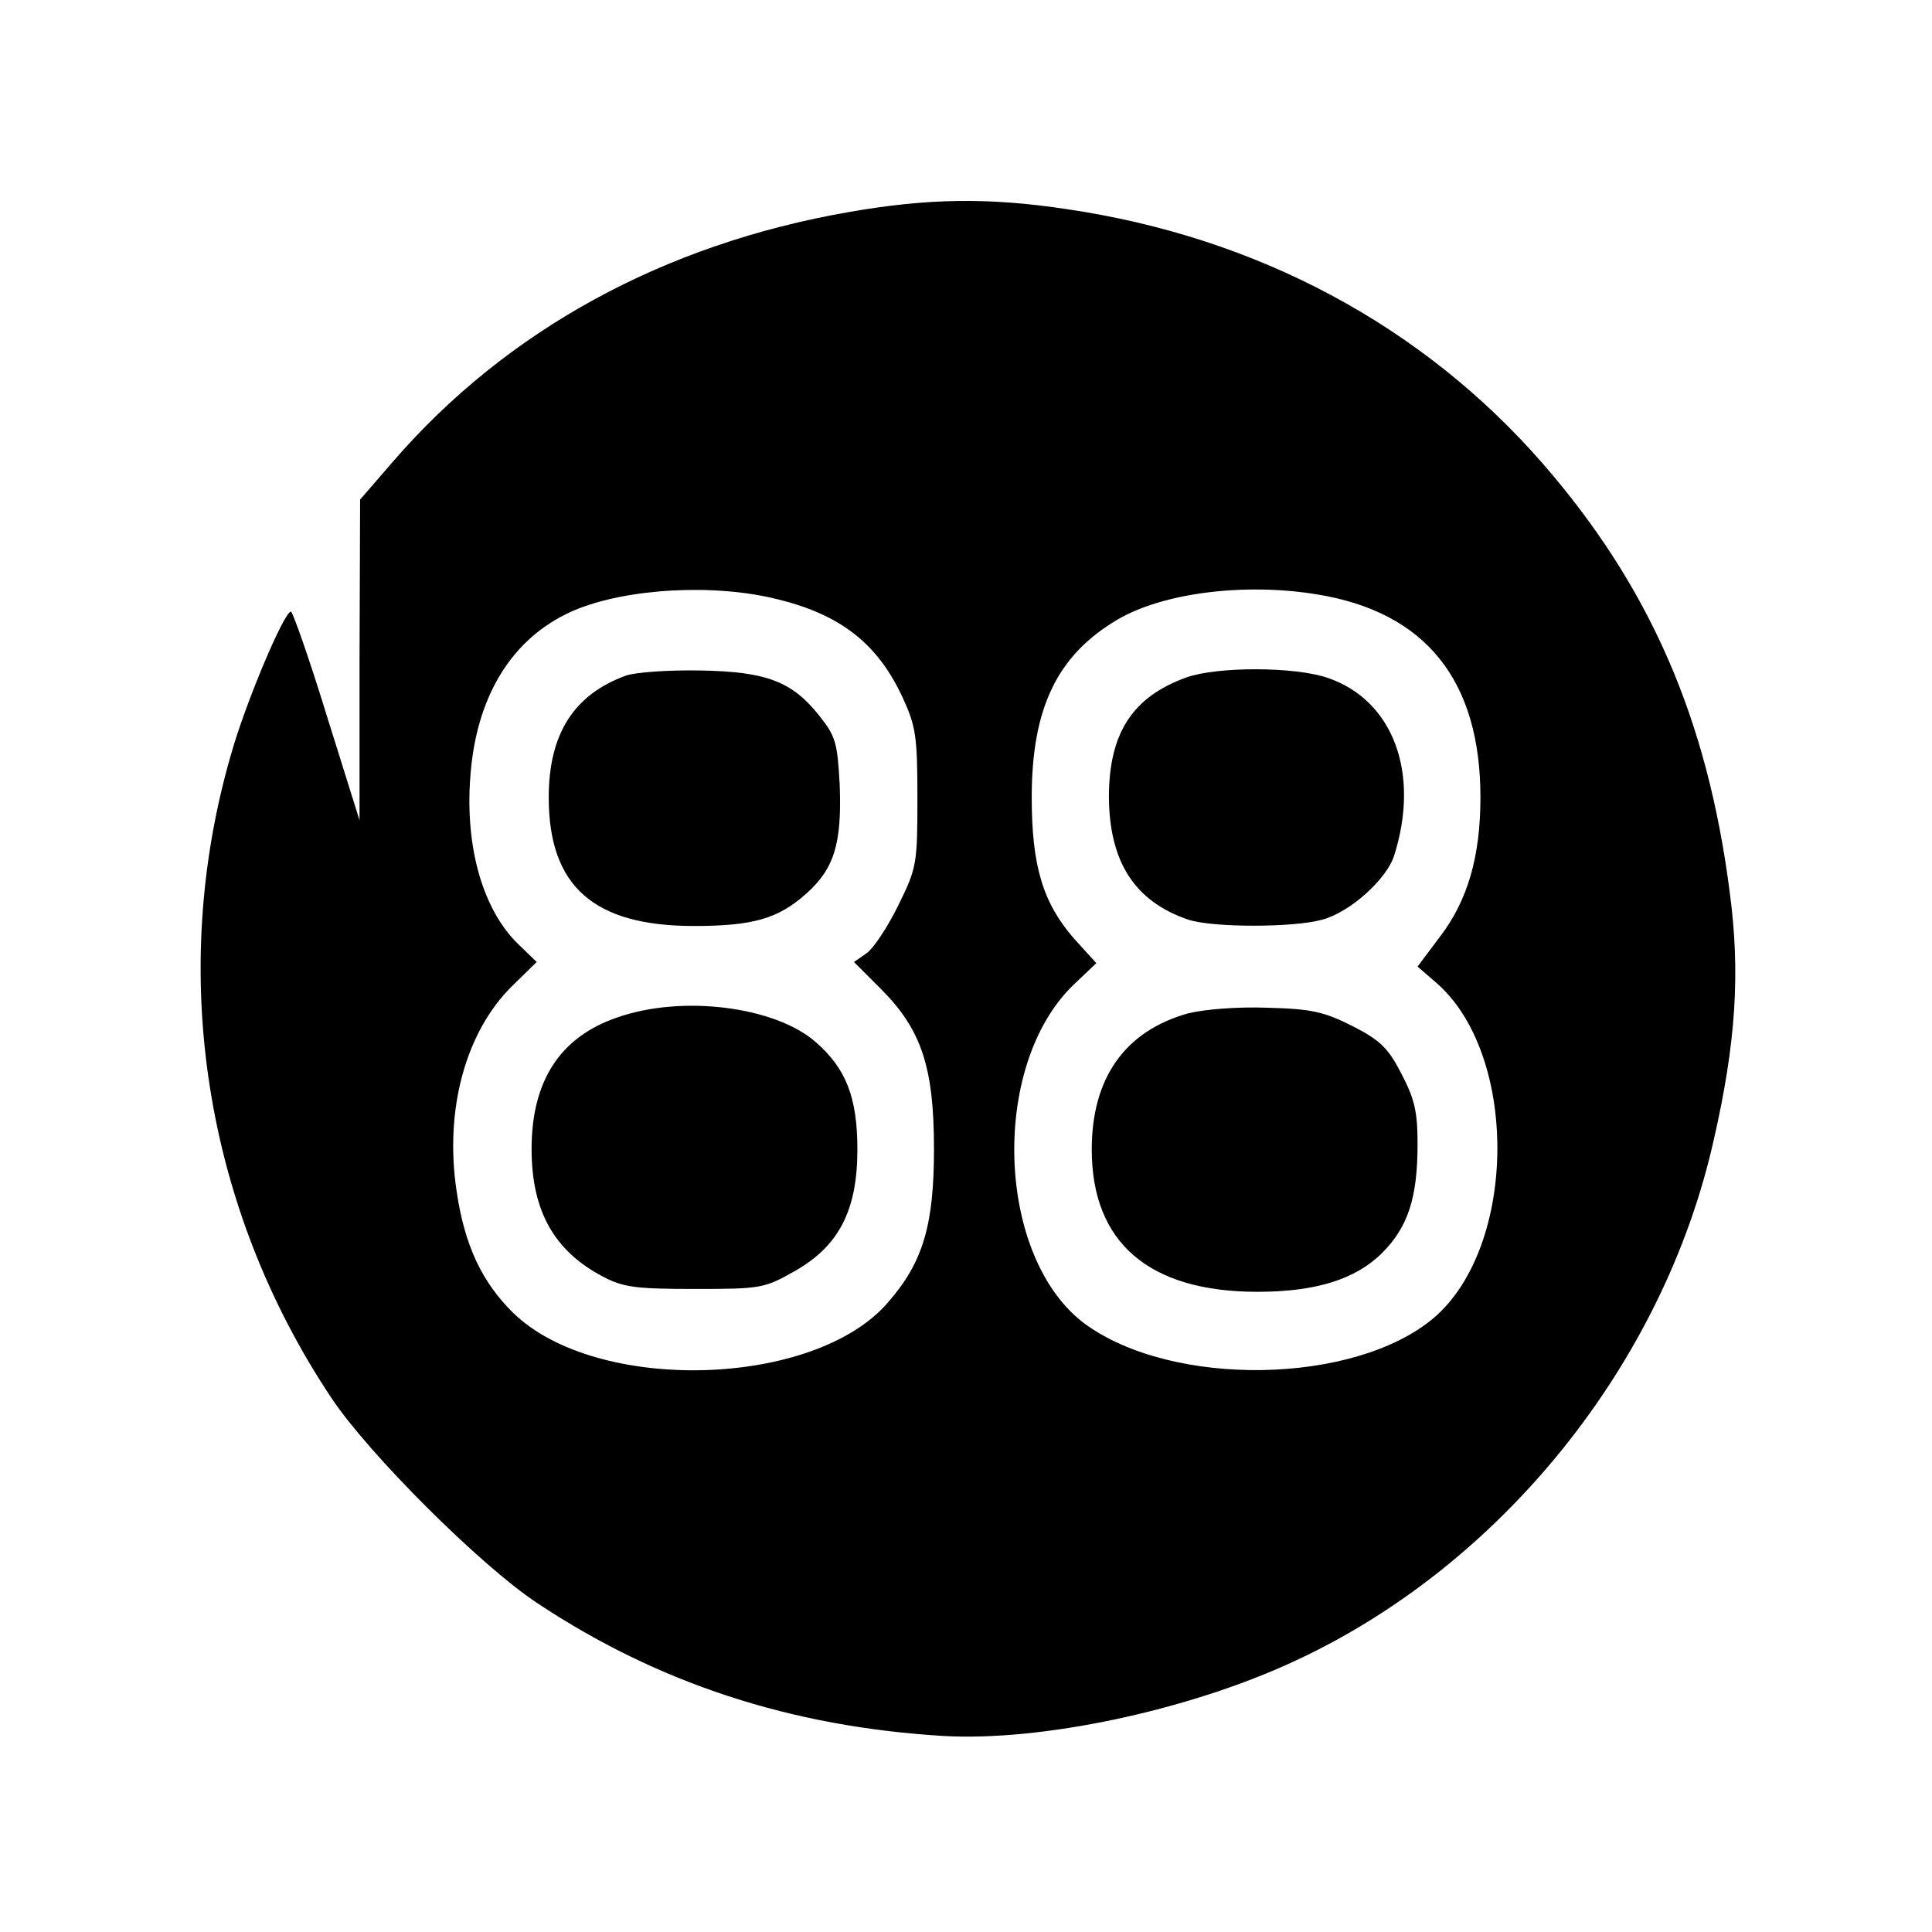<?xml version="1.0" standalone="no"?>
<!DOCTYPE svg PUBLIC "-//W3C//DTD SVG 20010904//EN"
 "http://www.w3.org/TR/2001/REC-SVG-20010904/DTD/svg10.dtd">
<svg version="1.0" xmlns="http://www.w3.org/2000/svg"
 width="338pt" height="338pt" viewBox="0 0 338 338"
 preserveAspectRatio="xMidYMid meet">
<g transform="translate(0,338) scale(0.1,-0.1)"
fill="#000000" stroke="none">
<path d="M1485 3009 c-323 -56 -598 -206 -797 -436 l-58 -67 -1 -280 0 -281
-57 182 c-31 101 -60 183 -63 183 -12 0 -79 -159 -104 -247 -112 -383 -48
-795 175 -1129 66 -99 261 -293 359 -358 212 -141 445 -217 711 -233 171 -10
428 44 615 131 361 167 645 519 733 911 39 170 47 294 28 435 -39 303 -140
534 -327 749 -210 241 -499 396 -832 445 -138 21 -245 19 -382 -5z m-144 -673
c123 -26 192 -77 238 -176 23 -50 26 -67 26 -175 0 -116 -1 -123 -33 -188 -18
-37 -43 -75 -55 -84 l-23 -16 47 -47 c71 -71 93 -137 93 -280 0 -133 -19 -198
-80 -268 -128 -150 -510 -161 -656 -19 -55 54 -85 118 -99 212 -22 144 16 281
98 361 l42 41 -30 29 c-64 60 -96 172 -86 297 10 134 68 233 166 282 83 42
236 55 352 31z m964 4 c189 -31 285 -150 285 -355 0 -103 -22 -180 -71 -244
l-39 -52 30 -26 c147 -123 146 -463 -2 -589 -139 -117 -457 -122 -610 -10
-155 115 -167 451 -20 593 l40 38 -39 43 c-54 62 -74 126 -74 247 0 157 45
249 150 311 80 47 223 65 350 44z"/>
<path d="M1095 2198 c-91 -33 -135 -102 -135 -213 0 -156 79 -225 254 -225
104 0 148 13 197 57 49 44 62 88 58 191 -4 72 -7 84 -35 119 -48 61 -93 78
-209 80 -55 1 -113 -3 -130 -9z"/>
<path d="M1080 1600 c-100 -34 -150 -111 -150 -230 0 -108 39 -178 124 -223
36 -19 57 -22 161 -22 116 0 122 1 175 31 78 44 110 107 110 213 0 91 -20 142
-73 188 -71 62 -233 83 -347 43z"/>
<path d="M2076 2195 c-95 -34 -136 -98 -136 -210 1 -113 45 -182 139 -214 43
-14 184 -14 234 0 49 13 113 71 126 112 46 145 -2 272 -116 311 -58 20 -193
20 -247 1z"/>
<path d="M2078 1607 c-110 -31 -168 -113 -168 -238 0 -163 100 -249 290 -249
102 0 172 22 218 68 45 45 62 96 62 190 0 57 -5 79 -28 123 -23 45 -37 59 -86
84 -50 25 -71 30 -149 32 -54 2 -111 -3 -139 -10z"/>
</g>
</svg>
